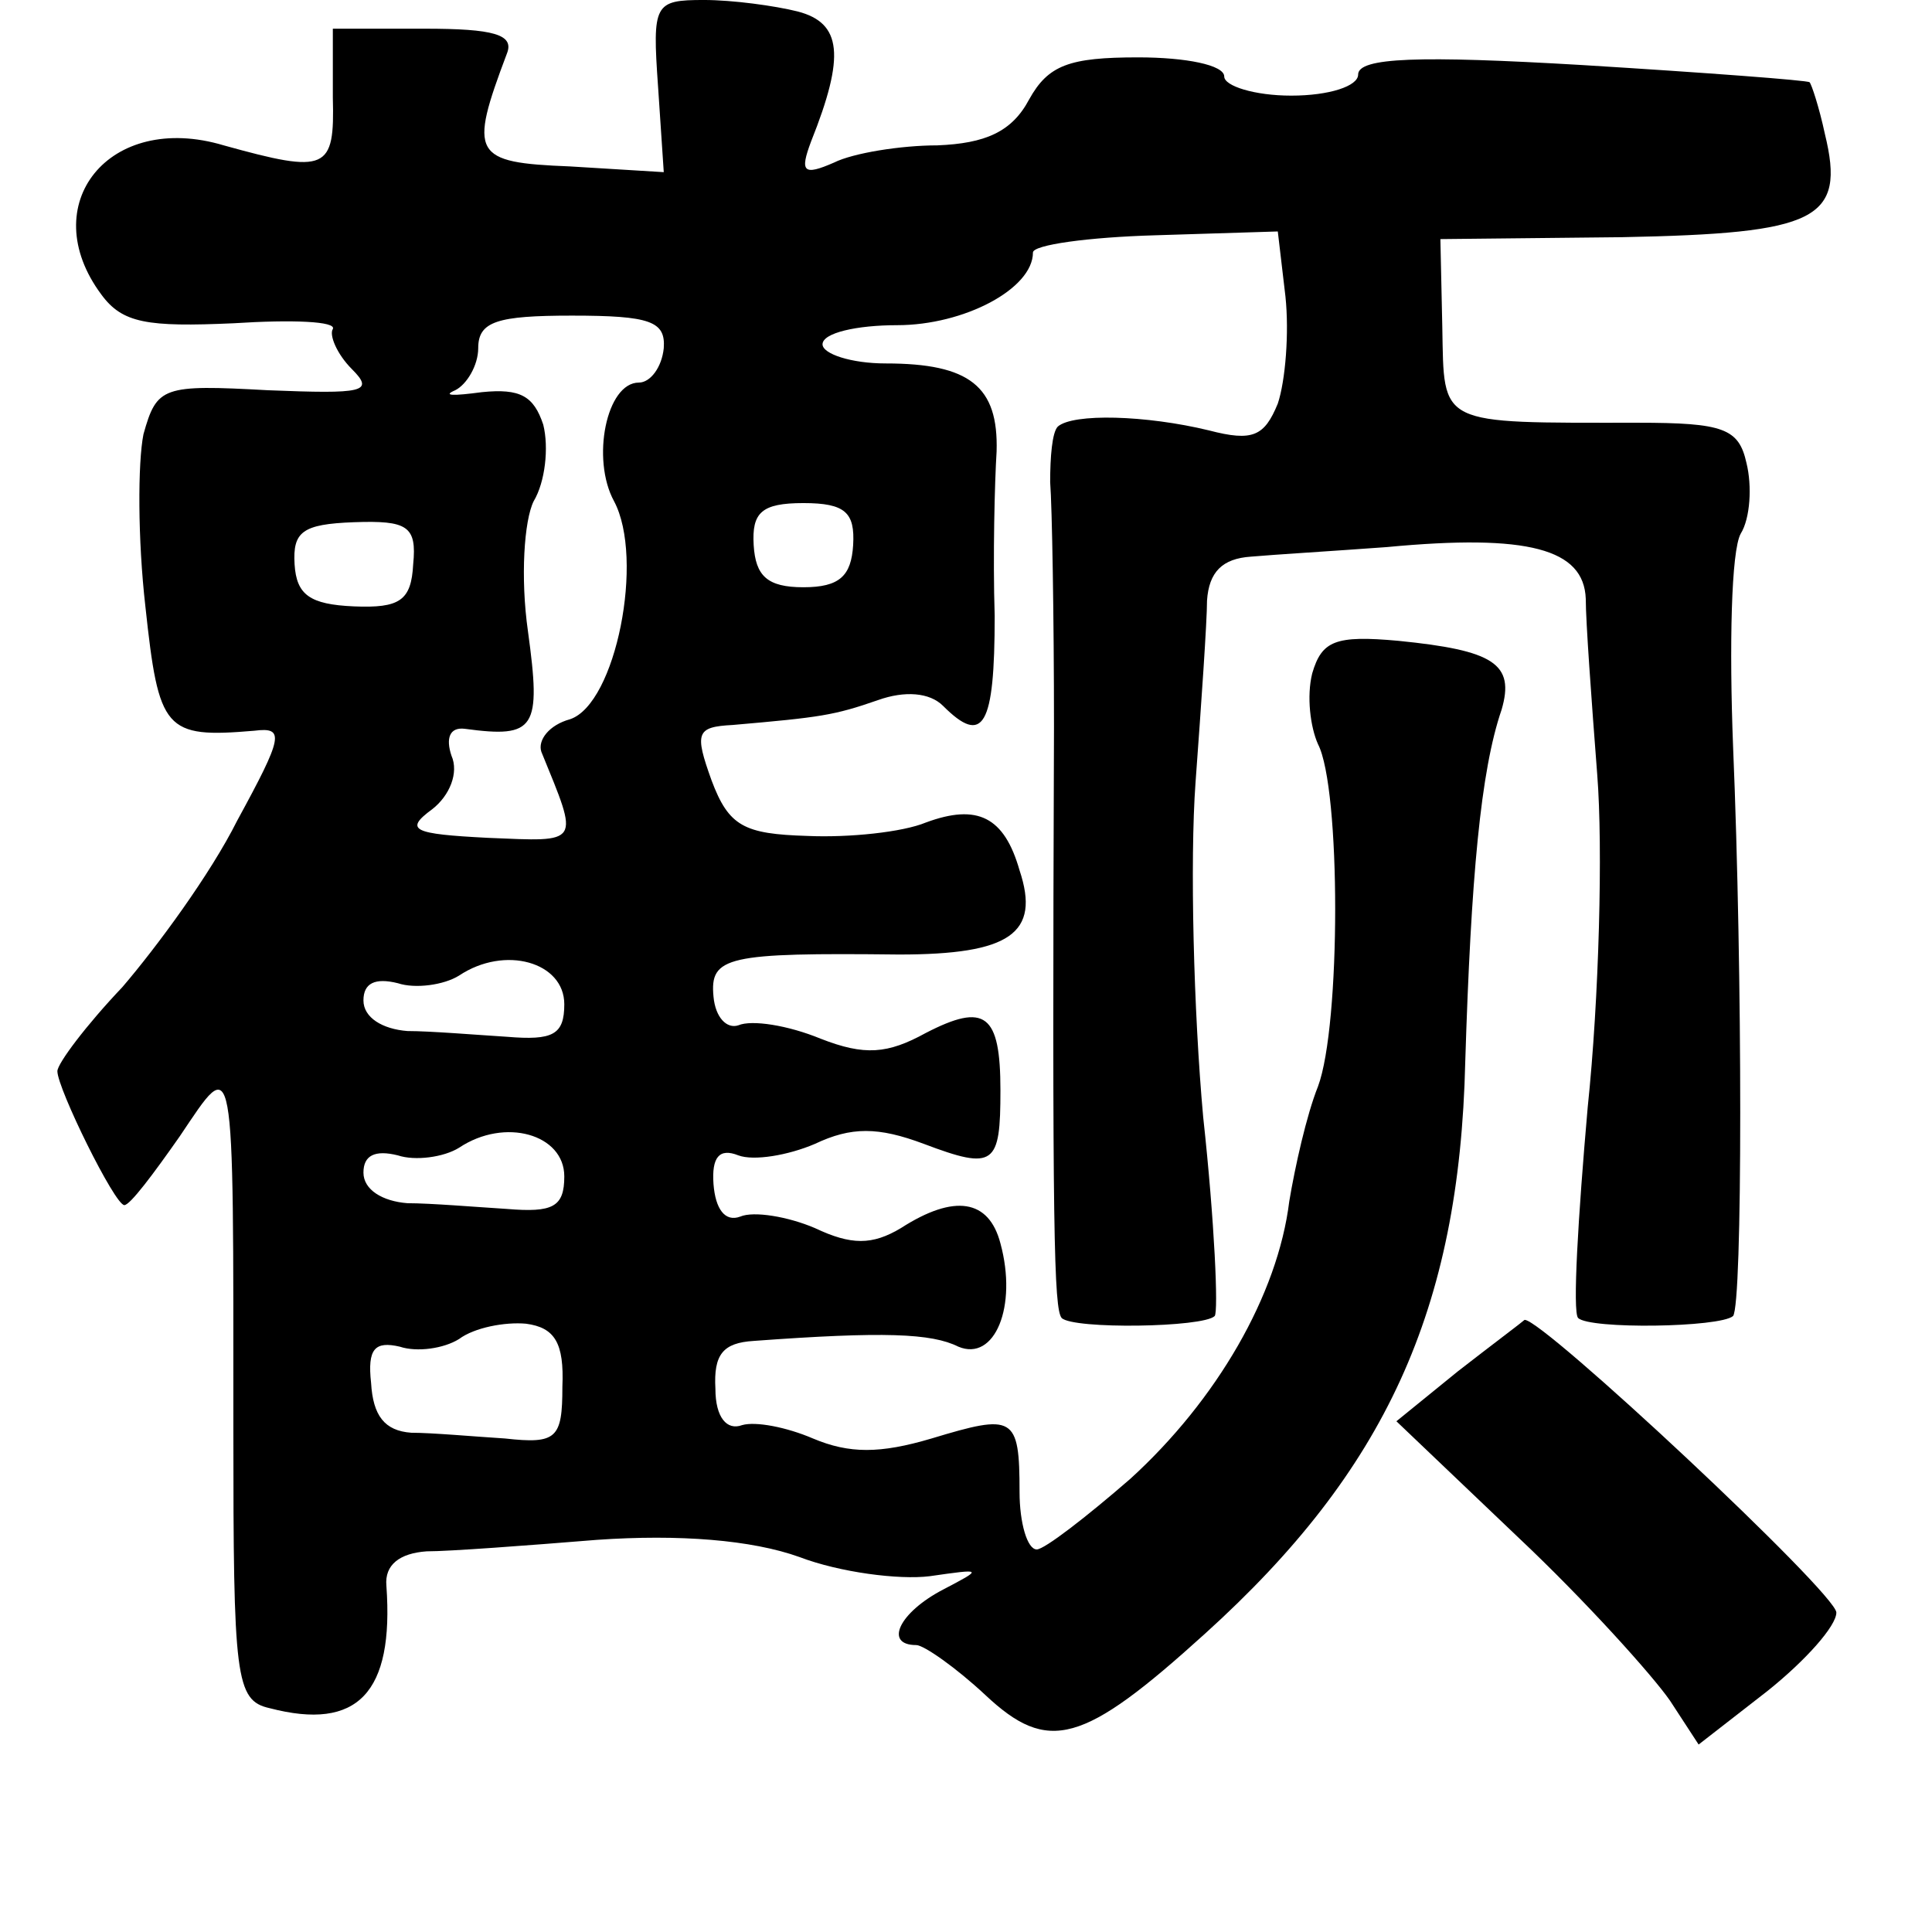 <?xml version="1.0" standalone="no"?>
<!DOCTYPE svg PUBLIC "-//W3C//DTD SVG 20010904//EN"
 "http://www.w3.org/TR/2001/REC-SVG-20010904/DTD/svg10.dtd">
<svg version="1.0" xmlns="http://www.w3.org/2000/svg"
 width="101pt" height="101pt" viewBox="0 0 101 101"
 preserveAspectRatio="xMidYMid meet">
<g transform="translate(0,101) scale(0.1,-0.1)"
fill="#000000" stroke="none">
<path d="M344 965 l3 -45 -49 3 c-51 2 -53 6 -33 59 4 10 -7 13 -43 13 l-48 0
0 -36 c1 -38 -3 -40 -57 -25 -60 18 -99 -31 -64 -78 11 -15 24 -17 69 -15 31
2 54 1 52 -3 -2 -3 2 -13 10 -21 12 -12 6 -13 -44 -11 -55 3 -58 2 -65 -23 -3
-15 -3 -55 1 -90 7 -65 10 -69 57 -65 16 2 15 -3 -9 -47 -14 -28 -42 -66 -60
-87 -19 -20 -34 -40 -34 -44 0 -9 30 -70 35 -70 3 0 15 16 29 36 29 43 28 49
28 -153 0 -130 1 -142 19 -146 46 -12 65 8 61 64 -1 11 7 17 21 18 12 0 52 3
89 6 43 3 81 0 106 -9 21 -8 52 -12 68 -10 28 4 28 4 7 -7 -23 -12 -31 -29
-14 -29 4 0 21 -12 36 -26 33 -31 51 -26 115 32 94 85 133 169 136 299 3 96 8
152 19 184 7 24 -4 31 -54 36 -33 3 -40 0 -45 -17 -3 -12 -1 -28 3 -37 12 -23
12 -147 0 -179 -6 -15 -12 -42 -15 -60 -6 -49 -38 -104 -83 -145 -23 -20 -45
-37 -49 -37 -5 0 -9 14 -9 30 0 40 -3 41 -46 28 -27 -8 -43 -8 -62 0 -14 6
-30 9 -37 7 -8 -3 -14 4 -14 19 -1 18 4 24 20 25 68 5 93 4 107 -3 19 -8 31
21 22 54 -6 23 -24 26 -52 8 -15 -9 -26 -9 -45 0 -14 6 -32 9 -39 6 -8 -3 -13
4 -14 17 -1 14 3 19 13 15 8 -3 26 0 40 6 19 9 33 9 57 0 37 -14 40 -11 40 28
0 40 -8 46 -39 30 -20 -11 -32 -12 -55 -3 -17 7 -36 10 -43 7 -6 -2 -12 4 -13
15 -2 21 7 23 97 22 58 0 74 11 63 44 -8 28 -22 35 -49 25 -12 -5 -40 -8 -62
-7 -33 1 -41 5 -50 29 -9 25 -8 28 11 29 46 4 53 5 76 13 14 5 27 4 34 -3 21
-21 27 -11 27 47 -1 31 0 70 1 86 1 34 -14 46 -58 46 -18 0 -33 5 -33 10 0 6
18 10 39 10 35 0 71 19 71 38 0 4 29 8 64 9 l64 2 4 -34 c2 -19 0 -44 -4 -56
-7 -17 -13 -20 -36 -14 -33 8 -71 9 -79 2 -3 -3 -4 -16 -4 -29 1 -13 2 -70 2
-128 -1 -266 0 -304 4 -309 6 -6 74 -5 80 1 2 2 0 49 -6 104 -5 55 -7 134 -4
175 3 41 6 84 6 95 1 15 8 22 23 23 11 1 44 3 71 5 74 7 103 -1 104 -27 0 -12
3 -53 6 -92 3 -38 1 -117 -5 -174 -5 -57 -8 -107 -5 -110 6 -6 74 -5 81 1 5 6
5 179 0 298 -2 52 -1 102 4 111 5 8 6 25 3 37 -4 18 -12 21 -57 21 -105 0
-101 -2 -102 50 l-1 46 95 1 c102 2 117 9 106 54 -3 14 -7 26 -8 27 -1 1 -54
5 -119 9 -85 5 -117 4 -117 -5 0 -6 -15 -11 -35 -11 -19 0 -35 5 -35 10 0 6
-20 10 -45 10 -36 0 -47 -4 -57 -22 -9 -17 -23 -23 -48 -24 -19 0 -44 -4 -54
-9 -16 -7 -18 -5 -12 11 18 45 16 62 -7 68 -12 3 -34 6 -49 6 -26 0 -27 -2
-24 -45z m3 -137 c-1 -10 -7 -18 -13 -18 -17 0 -25 -40 -13 -62 16 -30 1 -106
-23 -114 -11 -3 -17 -11 -15 -17 20 -49 21 -47 -28 -45 -39 2 -44 4 -29 15 9
7 14 19 10 28 -3 9 -1 15 7 14 37 -5 40 0 33 51 -4 28 -2 58 3 68 6 10 8 28 5
40 -5 15 -12 19 -32 17 -15 -2 -21 -2 -14 1 6 3 12 13 12 22 0 14 10 17 49 17
41 0 49 -3 48 -17z m99 -103 c-1 -16 -7 -22 -26 -22 -19 0 -25 6 -26 22 -1 17
4 22 26 22 22 0 27 -5 26 -22z m-230 -10 c-1 -19 -7 -23 -31 -22 -23 1 -30 6
-31 22 -1 17 4 21 31 22 28 1 33 -2 31 -22z m79 -230 c0 -16 -6 -19 -30 -17
-16 1 -40 3 -52 3 -13 1 -23 7 -23 16 0 9 6 12 18 9 9 -3 24 -1 32 4 24 16 55
7 55 -15z m0 -90 c0 -16 -6 -19 -30 -17 -16 1 -40 3 -52 3 -13 1 -23 7 -23 16
0 9 6 12 18 9 9 -3 24 -1 32 4 24 16 55 7 55 -15z m-1 -110 c0 -27 -3 -30 -30
-27 -16 1 -38 3 -49 3 -14 1 -20 9 -21 26 -2 18 2 22 15 19 9 -3 23 -1 31 4 8
6 24 9 35 8 15 -2 20 -10 19 -33z"/>
<path d="M762 293 l-32 -26 64 -61 c35 -33 70 -72 79 -85 l15 -23 36 28 c20
16 36 34 36 41 0 10 -154 154 -163 153 -1 -1 -17 -13 -35 -27z"/>
</g>
</svg>
